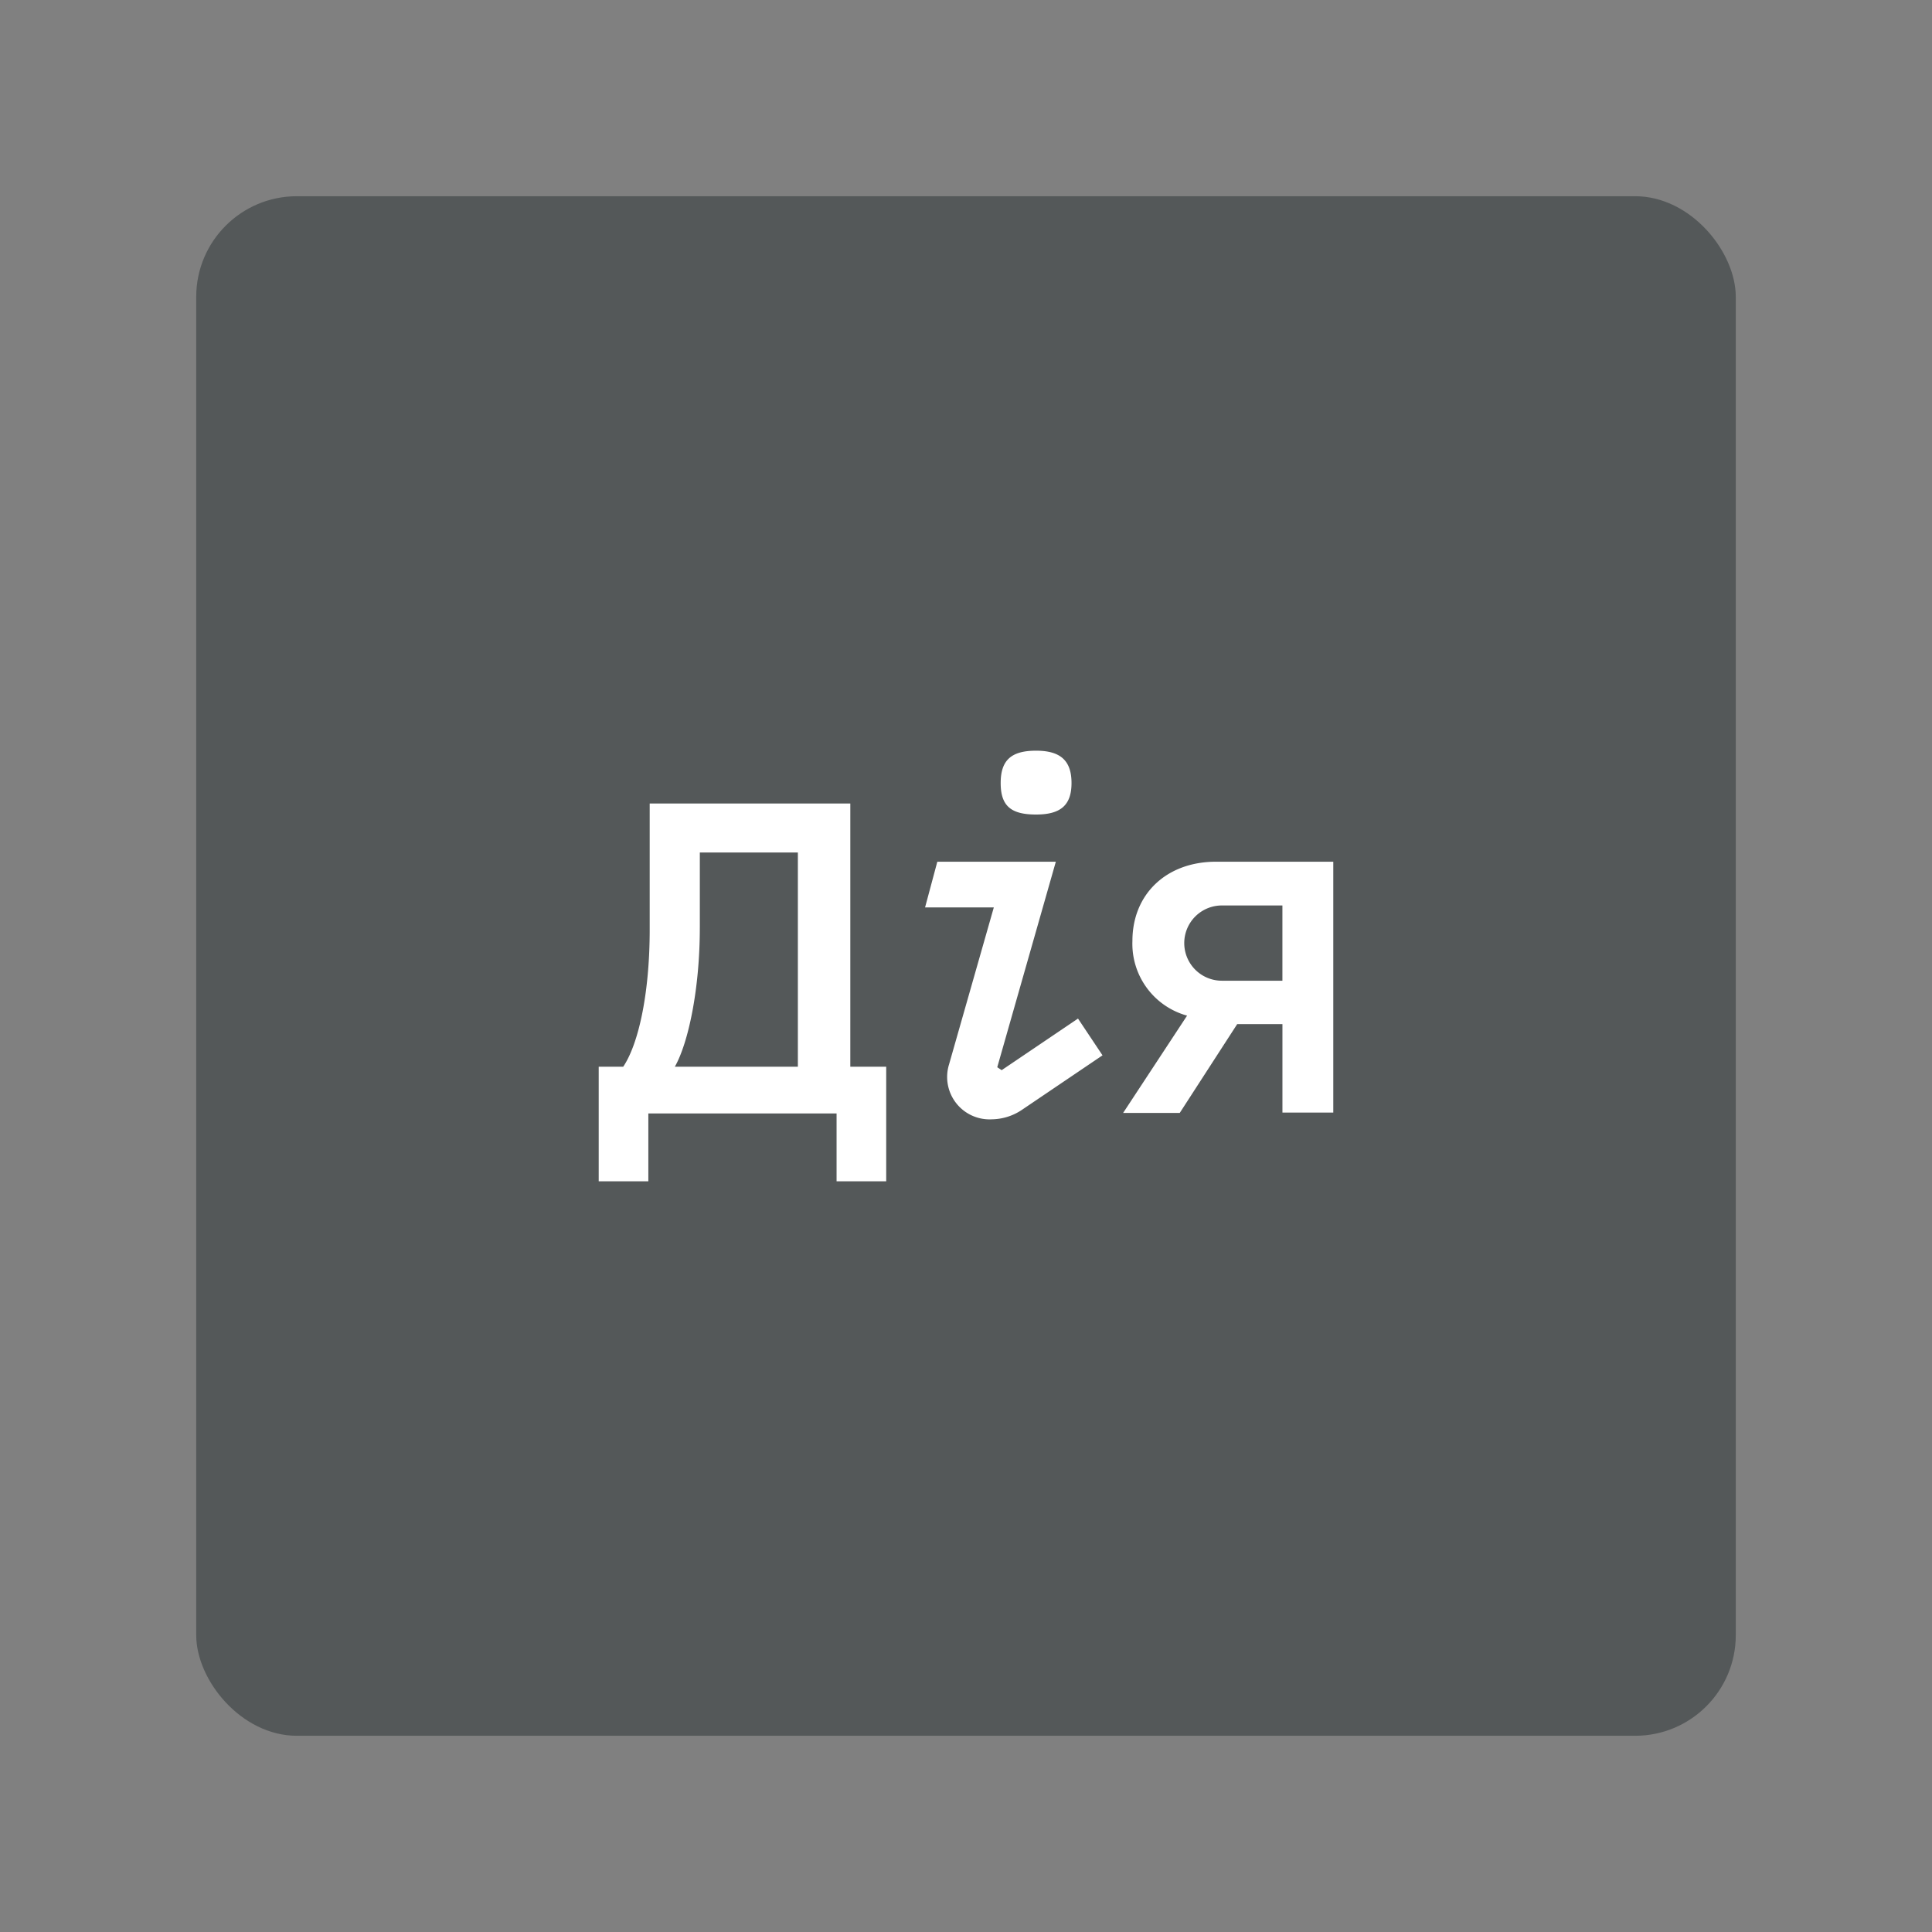 <?xml version="1.0" encoding="UTF-8" standalone="no"?>
<svg
   xmlns:dc="http://purl.org/dc/elements/1.1/"
   xmlns:cc="http://creativecommons.org/ns#"
   xmlns:rdf="http://www.w3.org/1999/02/22-rdf-syntax-ns#"
   xmlns:svg="http://www.w3.org/2000/svg"
   xmlns="http://www.w3.org/2000/svg"
   xmlns:sodipodi="http://sodipodi.sourceforge.net/DTD/sodipodi-0.dtd"
   xmlns:inkscape="http://www.inkscape.org/namespaces/inkscape"
   sodipodi:docname="action.svg"
   inkscape:version="1.0.1 (3bc2e813f5, 2020-09-07)"
   version="1.1"
   id="svg2"
   viewBox="0 0 192 192"
   height="192"
   width="192"
   inkscape:export-filename="/home/jphilippe/inkscape/icônes/delta-github/png/action.png"
   inkscape:export-xdpi="96"
   inkscape:export-ydpi="96">
  <rect x="0" y="0" width="192" height="192" fill="#808080" stroke="none"/>
  <sodipodi:namedview
     inkscape:document-rotation="0"
     inkscape:window-maximized="1"
     inkscape:window-y="0"
     inkscape:window-x="36"
     inkscape:window-height="1052"
     inkscape:window-width="1884"
     units="px"
     showgrid="false"
     inkscape:current-layer="layer1"
     inkscape:document-units="px"
     inkscape:cy="-98.690499"
     inkscape:cx="-226.20294"
     inkscape:zoom="0.70710678"
     inkscape:pageshadow="2"
     inkscape:pageopacity="0.0"
     borderopacity="1.0"
     bordercolor="#666666"
     pagecolor="#ffffff"
     id="base"
     inkscape:snap-bbox="false"
     inkscape:object-paths="true"
     inkscape:snap-nodes="true"
     showguides="true"
     inkscape:guide-bbox="true"
     inkscape:snap-object-midpoints="true"
     inkscape:snap-center="true"
     inkscape:snap-global="true"
     inkscape:snap-intersection-paths="true"
     inkscape:snap-smooth-nodes="true"
     inkscape:snap-midpoints="true" />
  <defs
     id="defs4">
    <style
       id="style907">.cls-1{fill:#fff;}</style>
  </defs>
  <g
     transform="translate(0,-860.362)"
     id="layer1"
     inkscape:groupmode="layer"
     inkscape:label="Calque 1">
    <rect
       style="fill:#545859;fill-opacity:1;fill-rule:evenodd;stroke:none;stroke-opacity:1"
       width="153"
       height="153"
       x="19.5"
       y="879.862"
       rx="10"
       id="rect932"
       ry="10" />
    <path
       class="cls-1"
       d="m 121.429,957.824 a 3.739,3.739 0 1 1 0,-7.478 h 6.016 v 7.478 z M 132.5,945.998 h -11.655 c -4.932,0 -8.306,3.227 -8.306,7.868 a 7.405,7.405 0 0 0 5.432,7.429 l -6.357,9.67 h 5.627 l 5.712,-8.83 h 4.494 v 8.793 H 132.5 Z m -62.952,6.552 v -7.466 h 9.743 v 21.289 H 67.063 c 1.315,-2.302 2.484,-7.624 2.484,-13.823 z M 84.503,940.213 H 64.566 v 12.532 c 0,6.394 -1.12,11.375 -2.631,13.628 h -2.436 v 11.387 h 4.932 v -6.747 h 18.707 v 6.747 h 4.932 v -11.387 h -3.568 z m 15.041,26.501 -0.438,-0.292 5.821,-20.424 H 93.15 l -1.218,4.543 h 6.832 l -4.445,15.589 a 4.214,4.214 0 0 0 4.25,5.468 5.468,5.468 0 0 0 2.984,-0.938 l 8.014,-5.42 -2.436,-3.654 z m 3.422,-25.405 c 2.436,0 3.52,-0.926 3.52,-3.13 0,-2.204 -1.072,-3.215 -3.52,-3.215 -2.448,0 -3.52,0.926 -3.52,3.215 0,2.29 1.035,3.13 3.52,3.13 z"
       id="path936"
       style="stroke-width:1" />
  </g>
  <style
     type="text/css"
     id="style853">
	.st0{fill:#FFFFFF;}
</style>
</svg>

